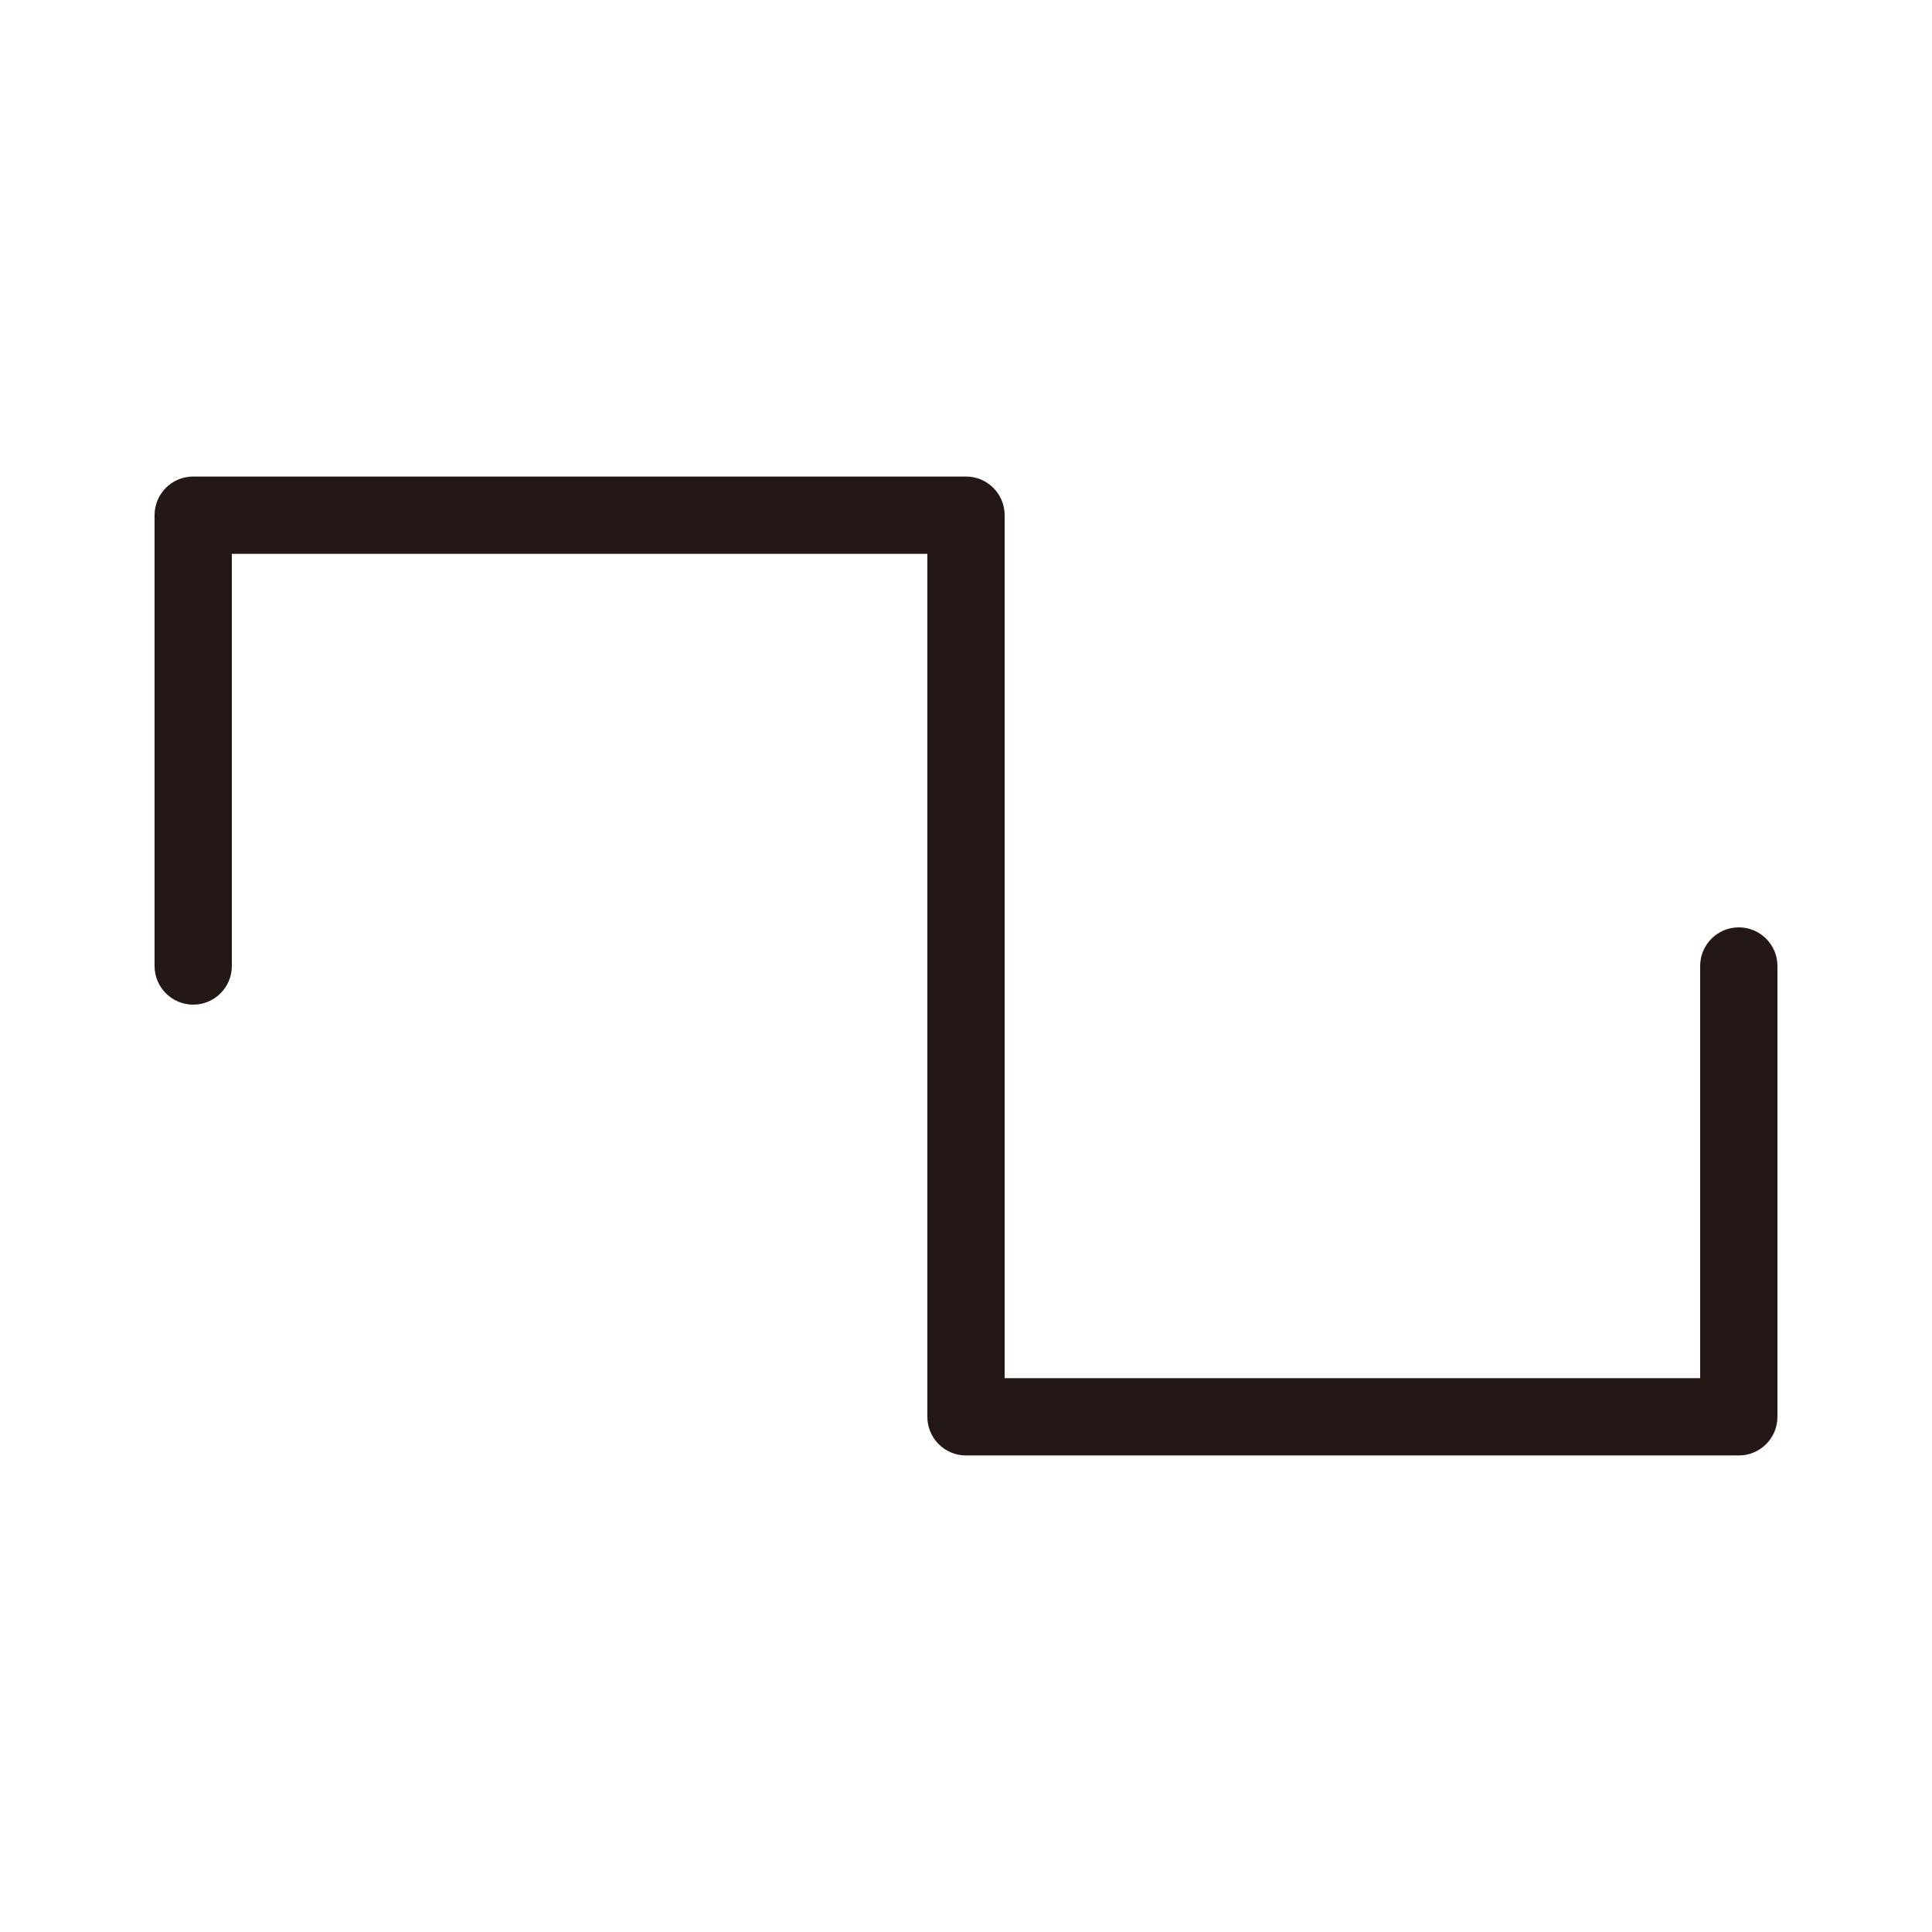 <?xml version="1.0" encoding="UTF-8"?>
<svg id="a" data-name="layer1" xmlns="http://www.w3.org/2000/svg" width="1000" height="1000" viewBox="0 0 1000 1000">
  <path d="M900,753.345h-400c-11.046,0-20-8.954-20-20v-446.69H120v213.345c0,11.046-8.954,20-20,20s-20-8.954-20-20v-233.345c0-11.046,8.954-20,20-20h400c11.046,0,20,8.954,20,20v446.69h360v-213.345c0-11.046,8.954-20,20-20s20,8.954,20,20v233.345c0,11.046-8.954,20-20,20Z" fill="#231815" stroke-width="0"/>
</svg>